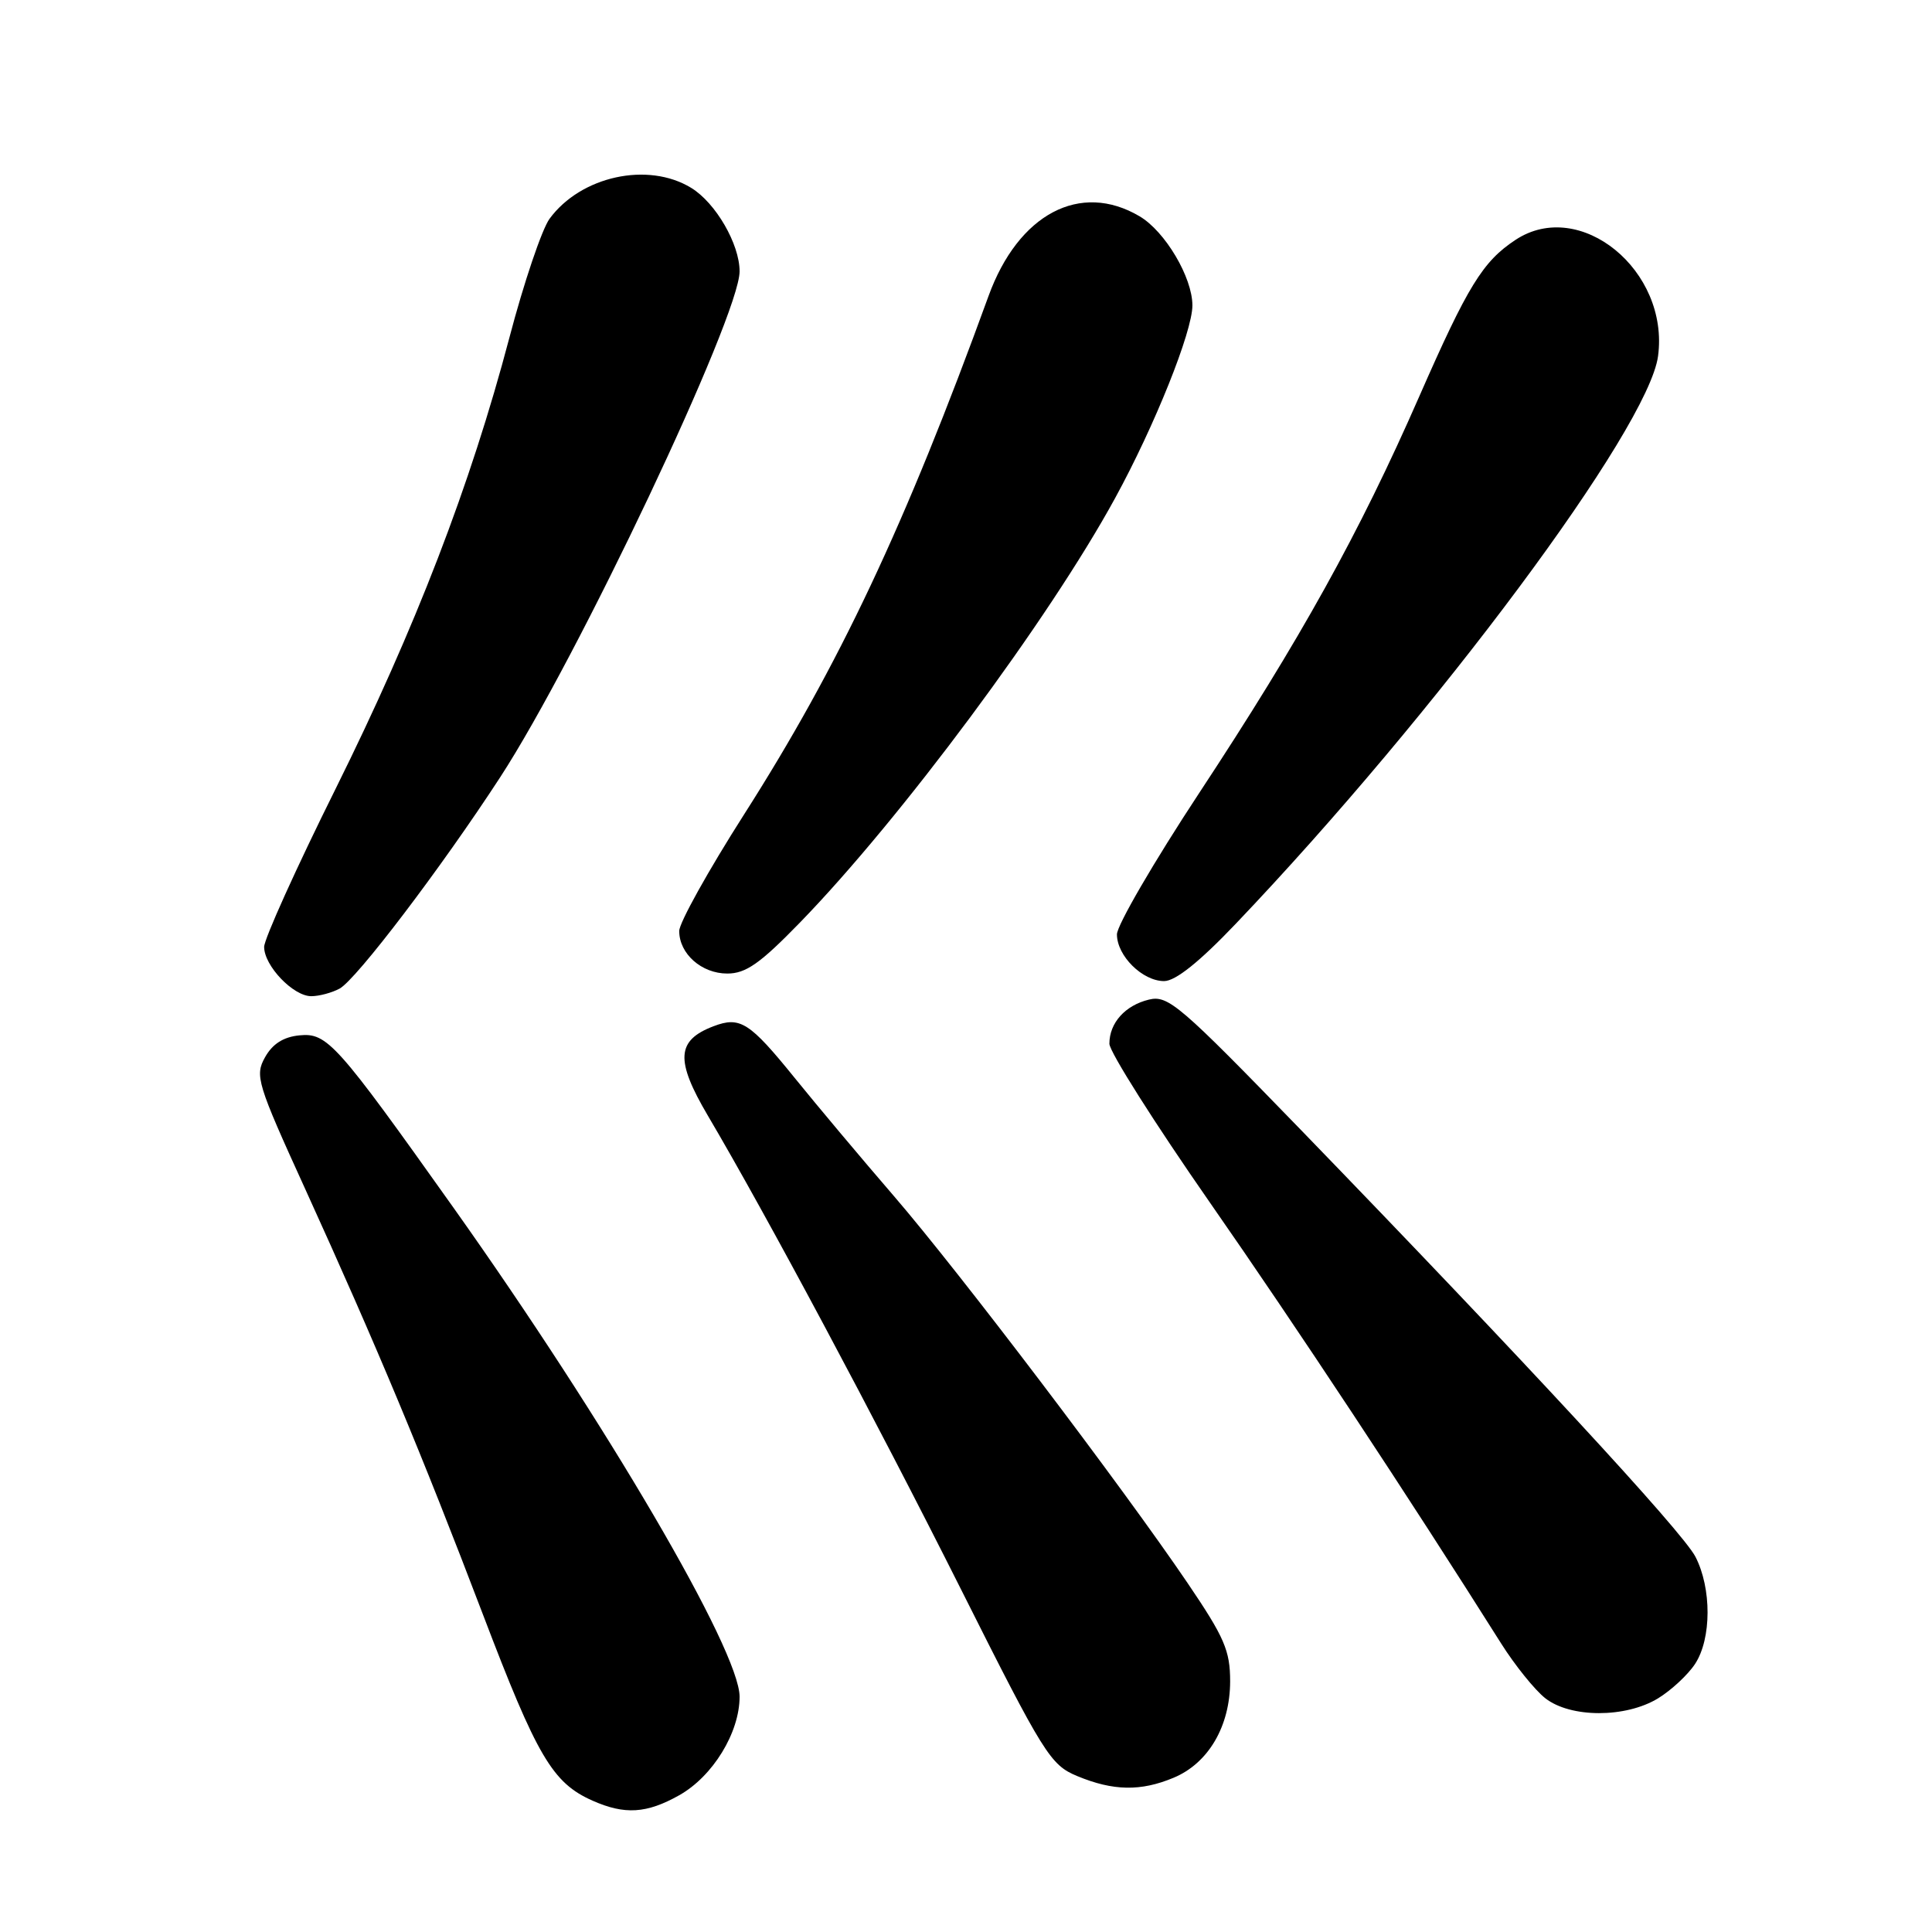 <?xml version="1.0" encoding="UTF-8" standalone="no"?>
<!DOCTYPE svg PUBLIC "-//W3C//DTD SVG 1.1//EN" "http://www.w3.org/Graphics/SVG/1.1/DTD/svg11.dtd" >
<svg xmlns="http://www.w3.org/2000/svg" xmlns:xlink="http://www.w3.org/1999/xlink" version="1.1" viewBox="0 0 256 256">
 <g >
 <path fill="currentColor"
d=" M 90.00 237.88 C 94.45 235.38 98.00 229.59 98.00 224.82 C 98.00 218.72 80.34 188.55 60.07 160.00 C 44.55 138.16 43.36 136.83 39.67 137.19 C 37.55 137.40 36.10 138.33 35.12 140.09 C 33.75 142.54 34.04 143.51 40.46 157.59 C 49.98 178.51 55.88 192.64 64.00 213.95 C 71.17 232.78 73.21 236.24 78.50 238.59 C 82.77 240.49 85.68 240.31 90.00 237.88 Z  M 155.51 235.56 C 160.12 233.64 162.99 228.73 163.00 222.79 C 163.00 218.71 162.24 216.96 157.38 209.79 C 148.71 197.00 127.09 168.51 118.46 158.50 C 114.19 153.55 108.27 146.50 105.31 142.84 C 99.32 135.44 98.07 134.64 94.55 135.98 C 89.63 137.85 89.46 140.47 93.79 147.82 C 101.60 161.06 115.96 187.94 127.36 210.64 C 138.34 232.52 139.18 233.86 142.74 235.34 C 147.51 237.32 151.16 237.38 155.51 235.56 Z  M 219.70 225.04 C 221.45 223.97 223.67 221.91 224.61 220.47 C 226.80 217.13 226.81 210.45 224.65 206.27 C 222.90 202.91 202.02 180.33 172.30 149.64 C 156.32 133.16 154.79 131.84 152.25 132.45 C 149.09 133.21 147.00 135.54 147.00 138.30 C 147.00 139.35 153.00 148.83 160.33 159.36 C 171.77 175.79 186.57 198.20 198.91 217.77 C 200.74 220.67 203.37 223.93 204.75 225.02 C 208.10 227.65 215.40 227.66 219.70 225.04 Z  M 44.99 131.00 C 47.20 129.82 58.48 114.97 66.27 103.00 C 76.53 87.24 98.00 41.86 98.00 35.96 C 98.00 32.34 94.83 26.87 91.58 24.89 C 85.85 21.39 76.95 23.34 72.81 29.00 C 71.81 30.38 69.41 37.45 67.50 44.73 C 62.33 64.33 55.06 83.18 44.46 104.54 C 39.26 115.00 35.00 124.43 35.00 125.47 C 35.00 127.97 38.85 132.00 41.24 132.00 C 42.28 132.00 43.97 131.55 44.99 131.00 Z  M 163.75 122.40 C 190.33 94.51 218.42 56.76 219.70 47.19 C 221.22 35.84 209.36 26.15 200.82 31.78 C 196.47 34.65 194.49 37.87 188.05 52.55 C 180.11 70.67 172.35 84.65 158.91 105.06 C 152.91 114.17 148.00 122.61 148.00 123.81 C 148.00 126.65 151.38 130.00 154.25 130.00 C 155.75 130.00 158.91 127.48 163.75 122.40 Z  M 105.99 122.25 C 119.34 108.52 138.99 82.06 147.76 66.00 C 153.00 56.42 158.00 43.94 158.00 40.47 C 158.00 36.76 154.39 30.66 151.00 28.66 C 143.14 24.01 134.93 28.35 130.98 39.24 C 119.94 69.61 111.17 88.21 98.58 107.94 C 93.86 115.34 90.00 122.28 90.00 123.36 C 90.00 126.38 92.96 129.00 96.37 129.00 C 98.83 129.00 100.71 127.68 105.99 122.25 Z "/>
</g>
</svg>